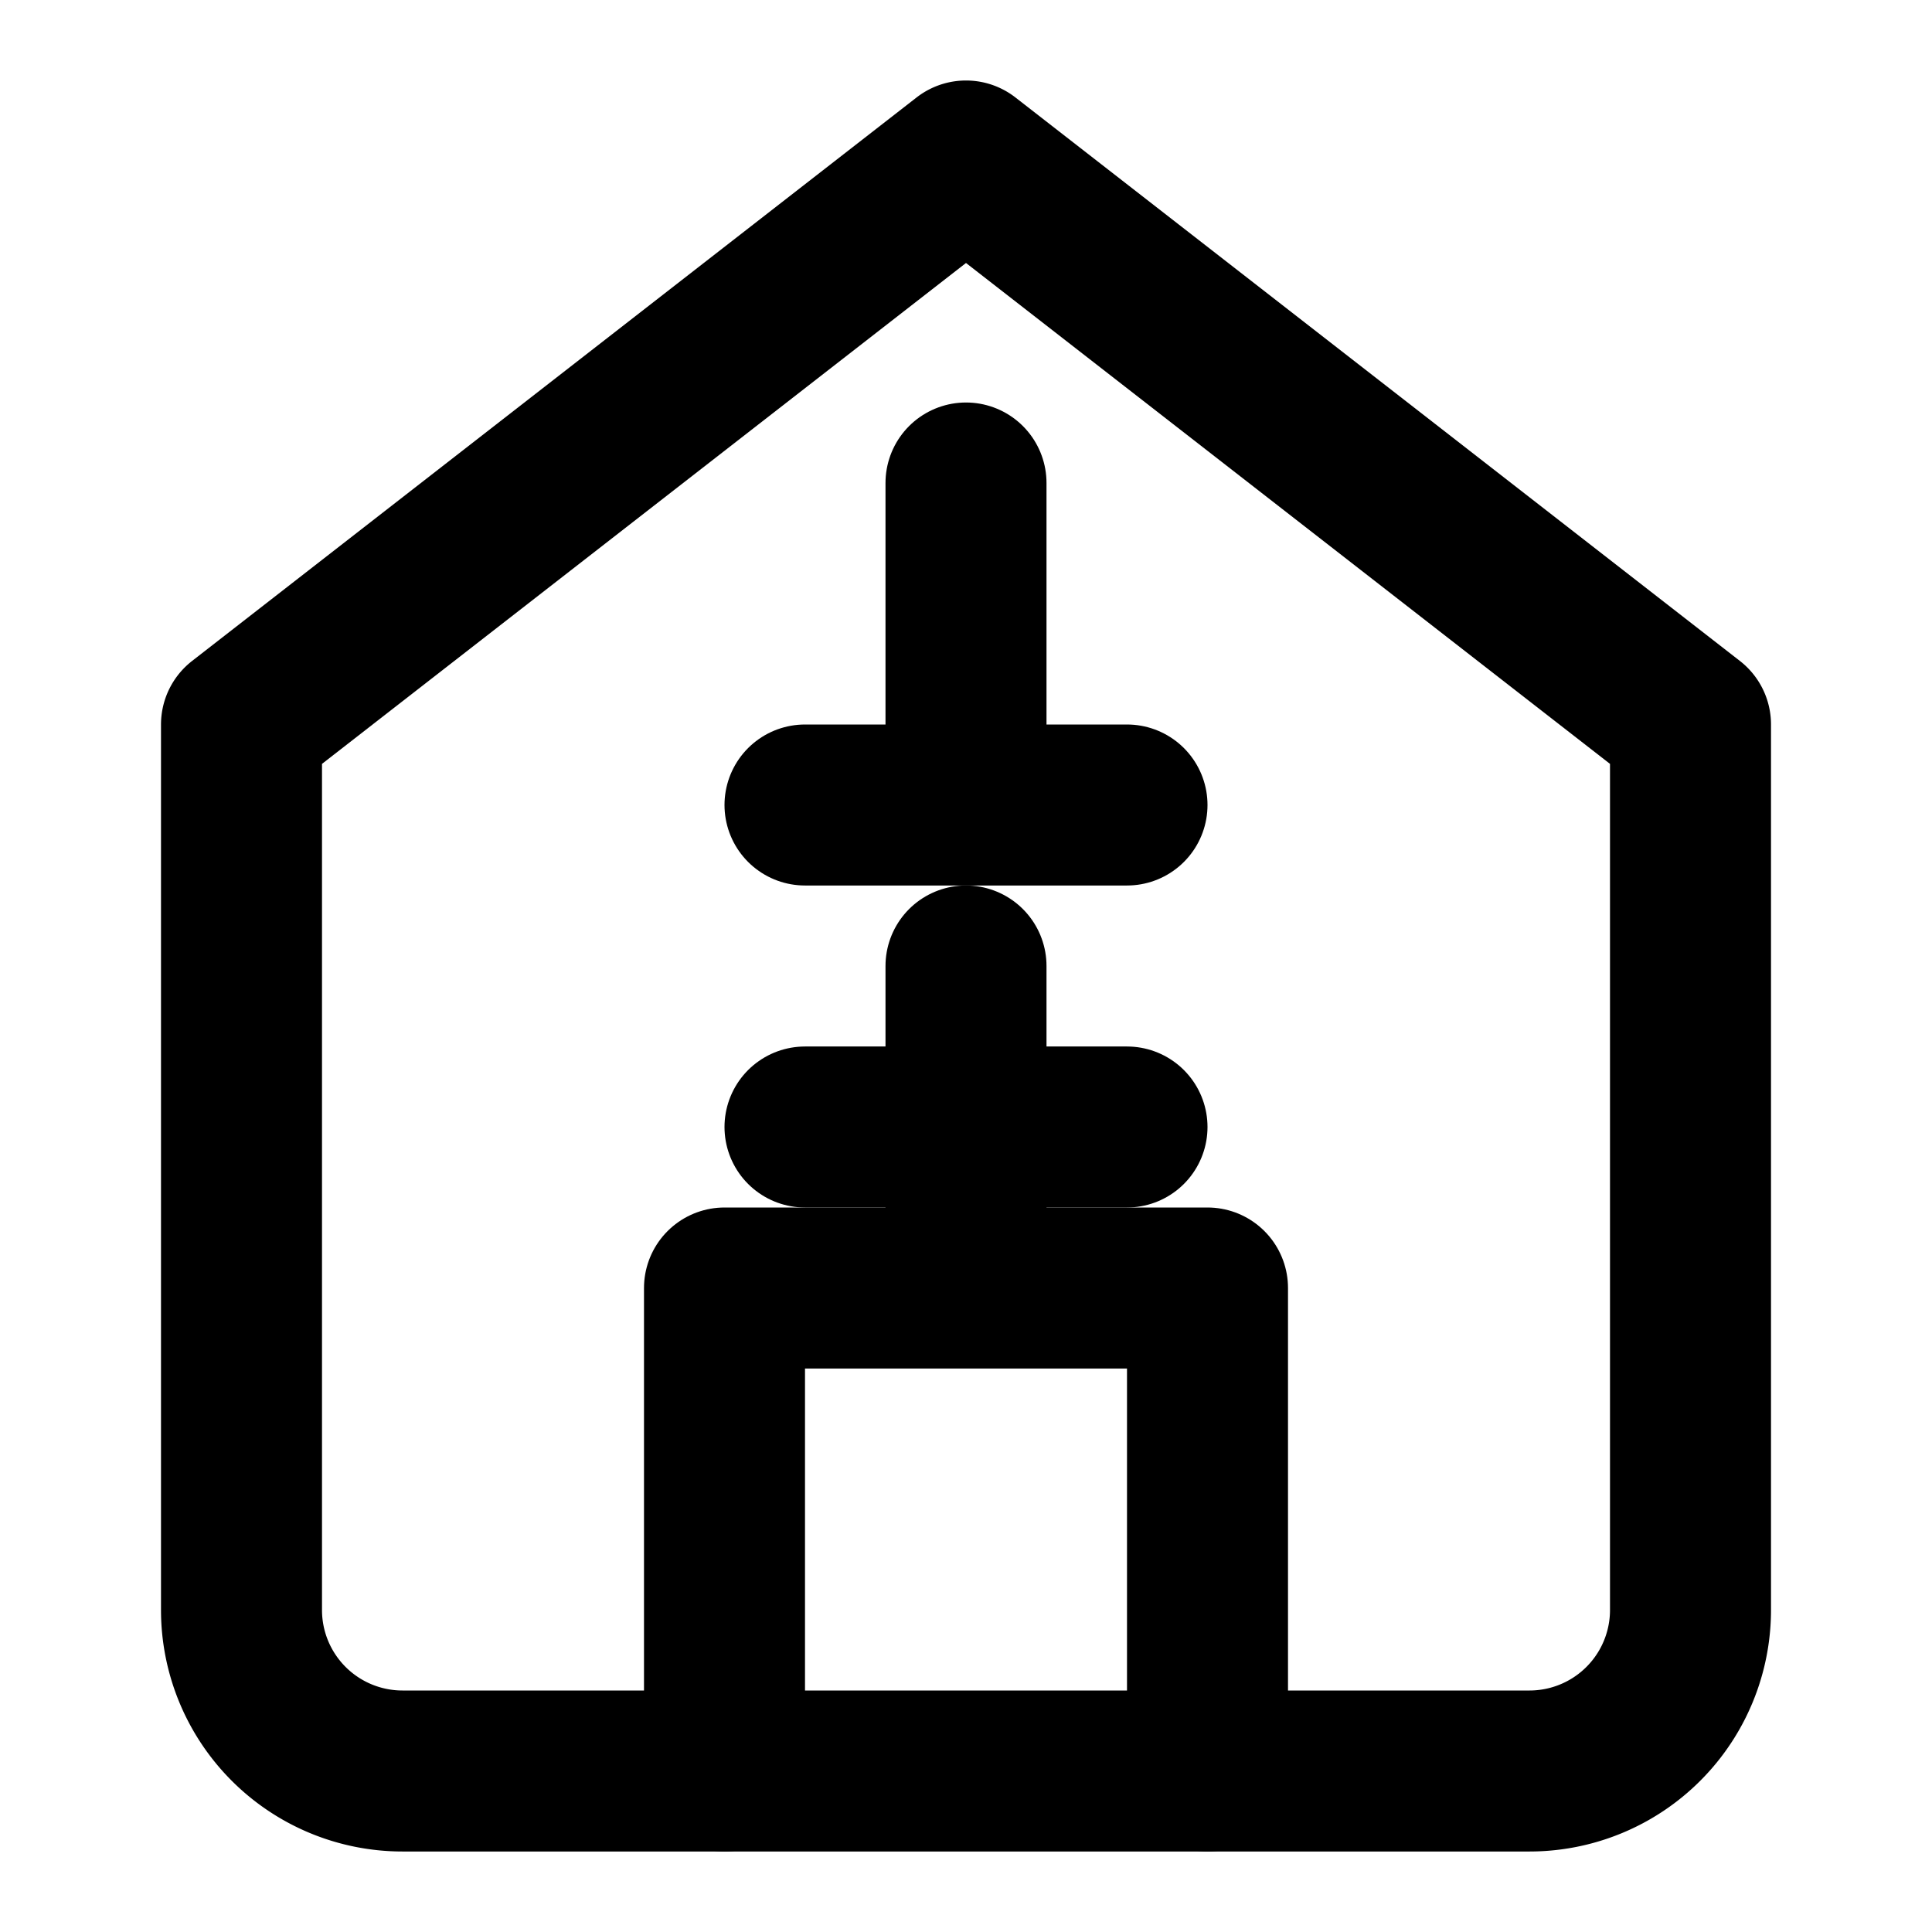 <svg xmlns="http://www.w3.org/2000/svg" viewBox="0 0 24 24" fill="none" stroke="currentColor" stroke-width="2" stroke-linecap="round" stroke-linejoin="round" class="icon smsfs-property-icon">
  <!-- House -->
  <path d="M3 9l9-7 9 7v11a2 2 0 0 1-2 2H5a2 2 0 0 1-2-2V9z"/>
  <path d="M9 22v-6h6v6"/>
  <!-- Dollar Sign -->
  <path d="M12 15v-3"/>
  <path d="M12 6v3"/>
  <path d="M10 10h4"/>
  <path d="M10 14h4"/>
</svg>
